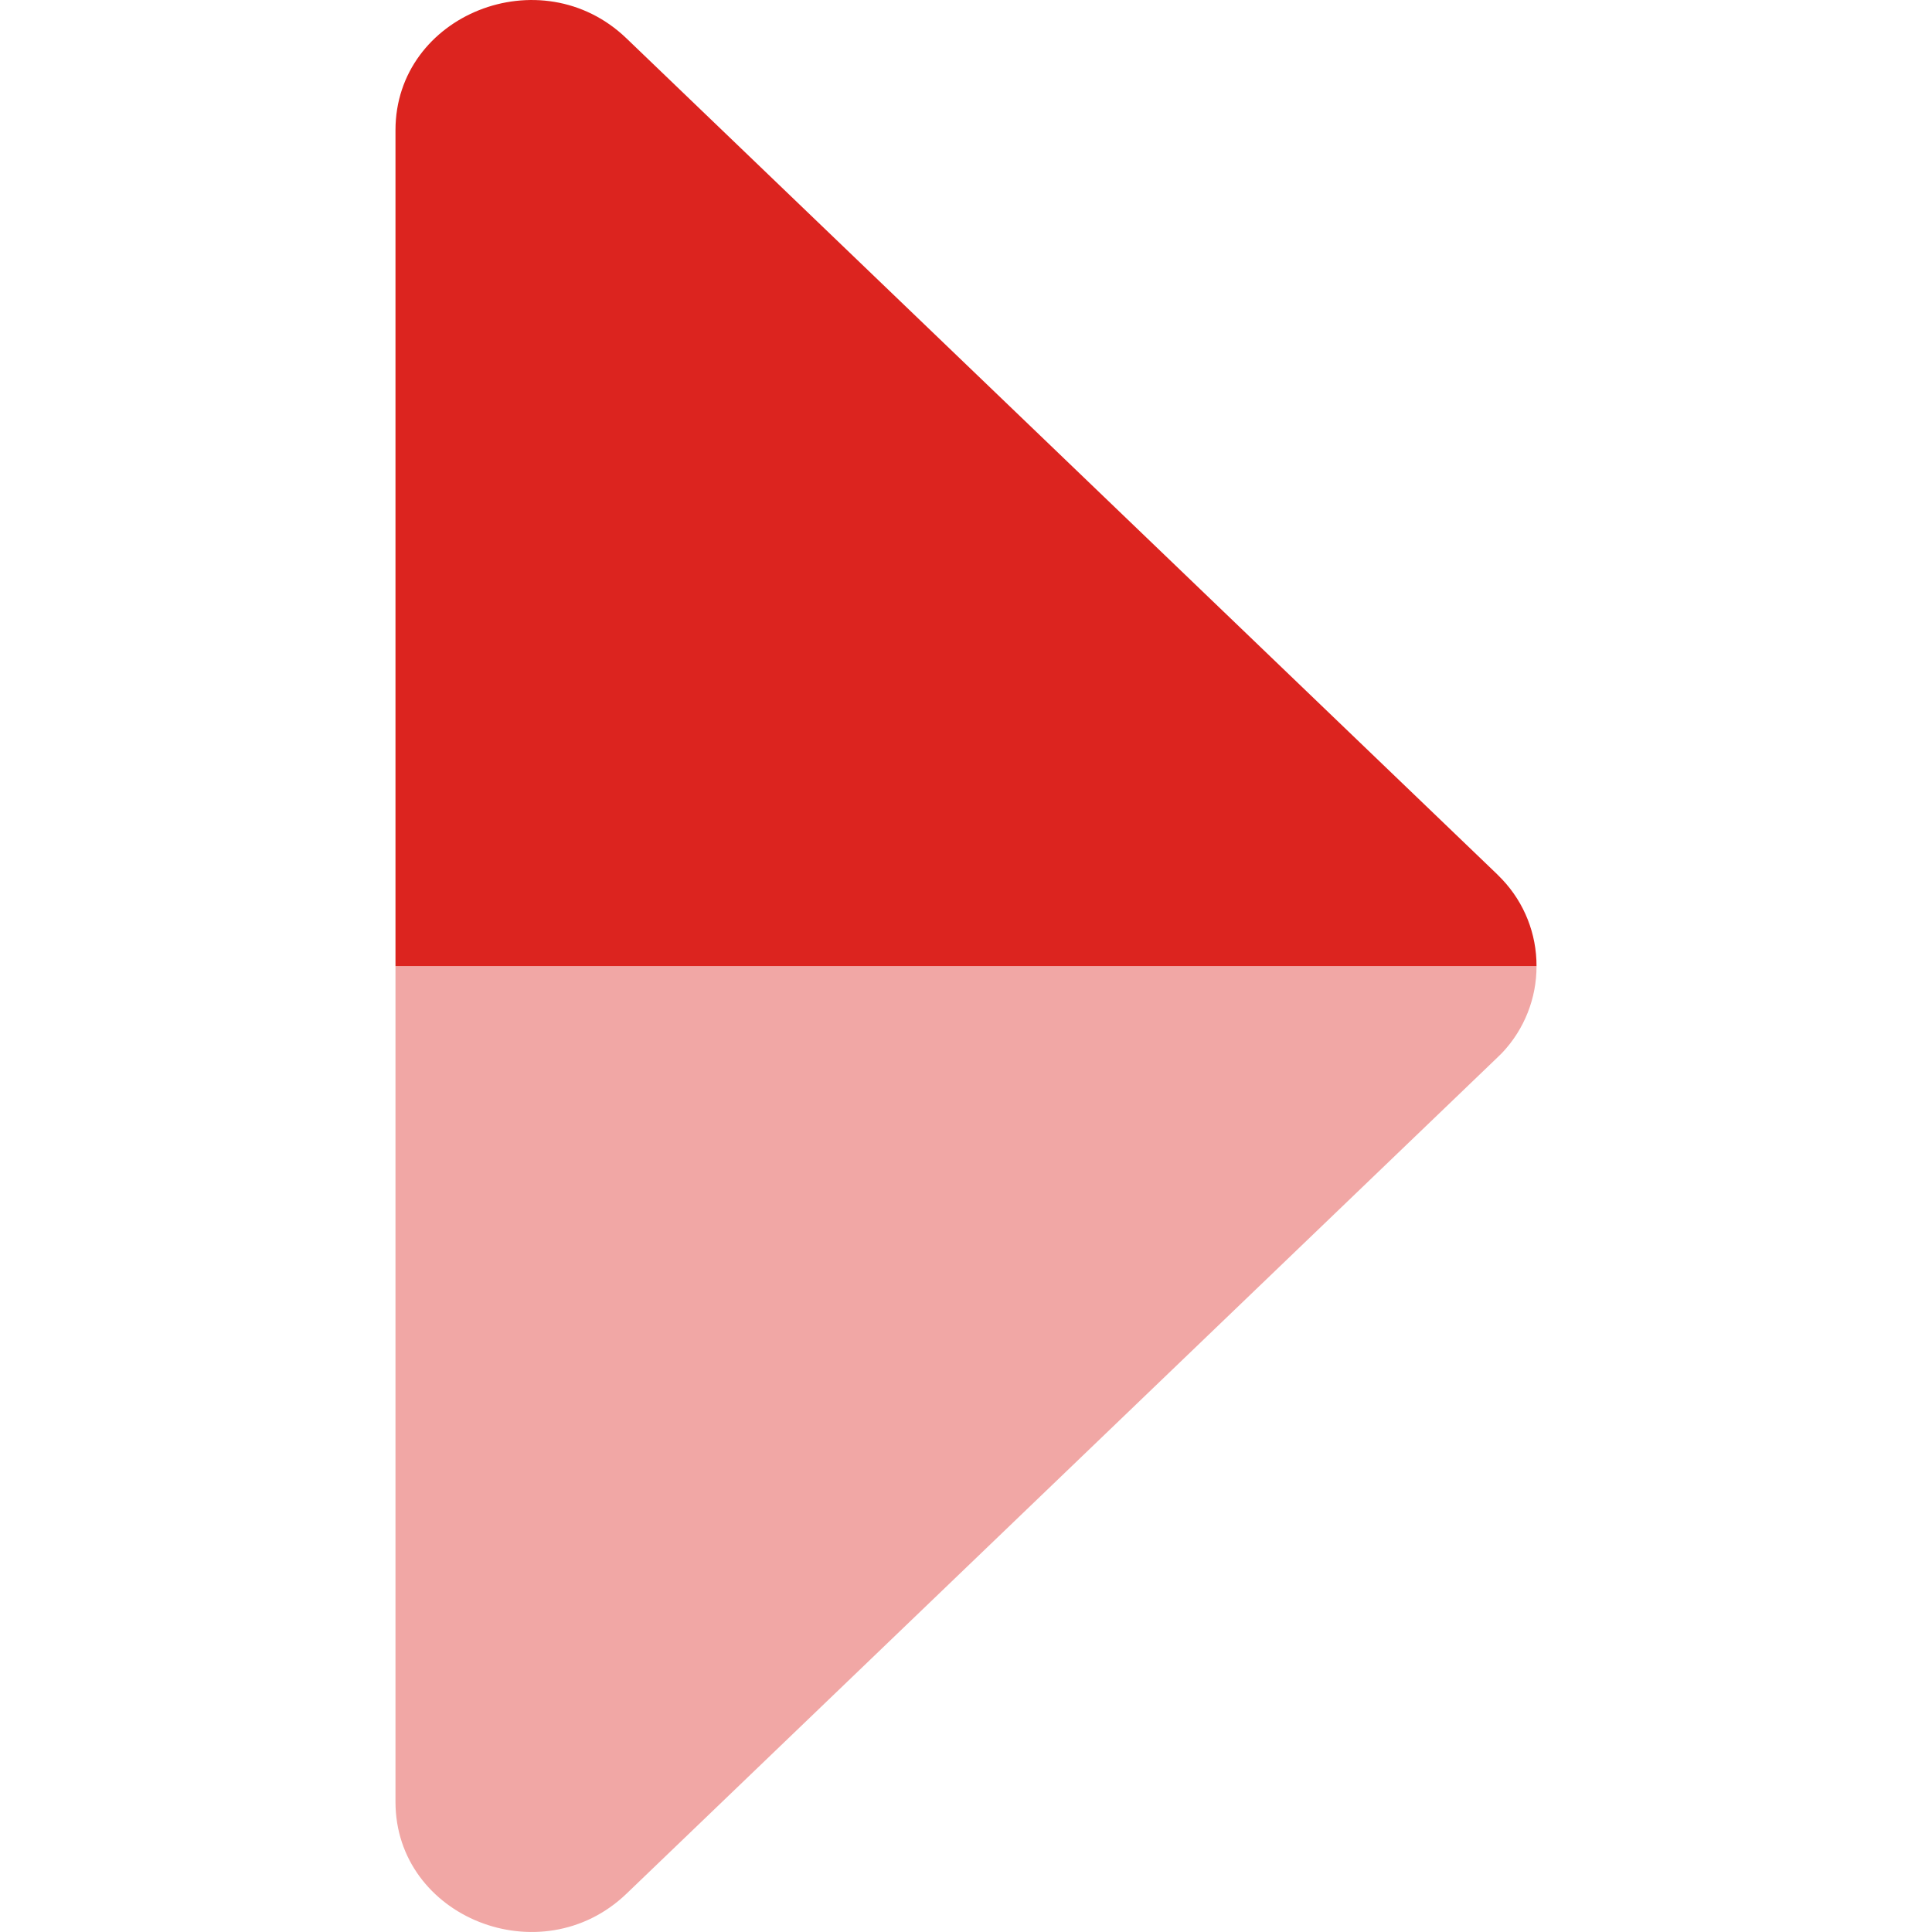<svg width="20" height="20" viewBox="0 0 20 20" fill="none" xmlns="http://www.w3.org/2000/svg">
<path opacity="0.4" d="M15.906 10.001C15.907 10.334 15.78 10.655 15.551 10.898L15.497 10.951L6.486 19.603C5.603 20.451 4.094 19.85 4.094 18.652V10.001H15.906Z" fill="#DC241F"/>
<path d="M4.094 10.001V1.348C4.094 0.15 5.603 -0.451 6.485 0.397L15.497 9.049C15.515 9.067 15.533 9.085 15.55 9.103C15.78 9.346 15.907 9.667 15.906 10.001H4.094Z" fill="#DC241F"/>
</svg>

